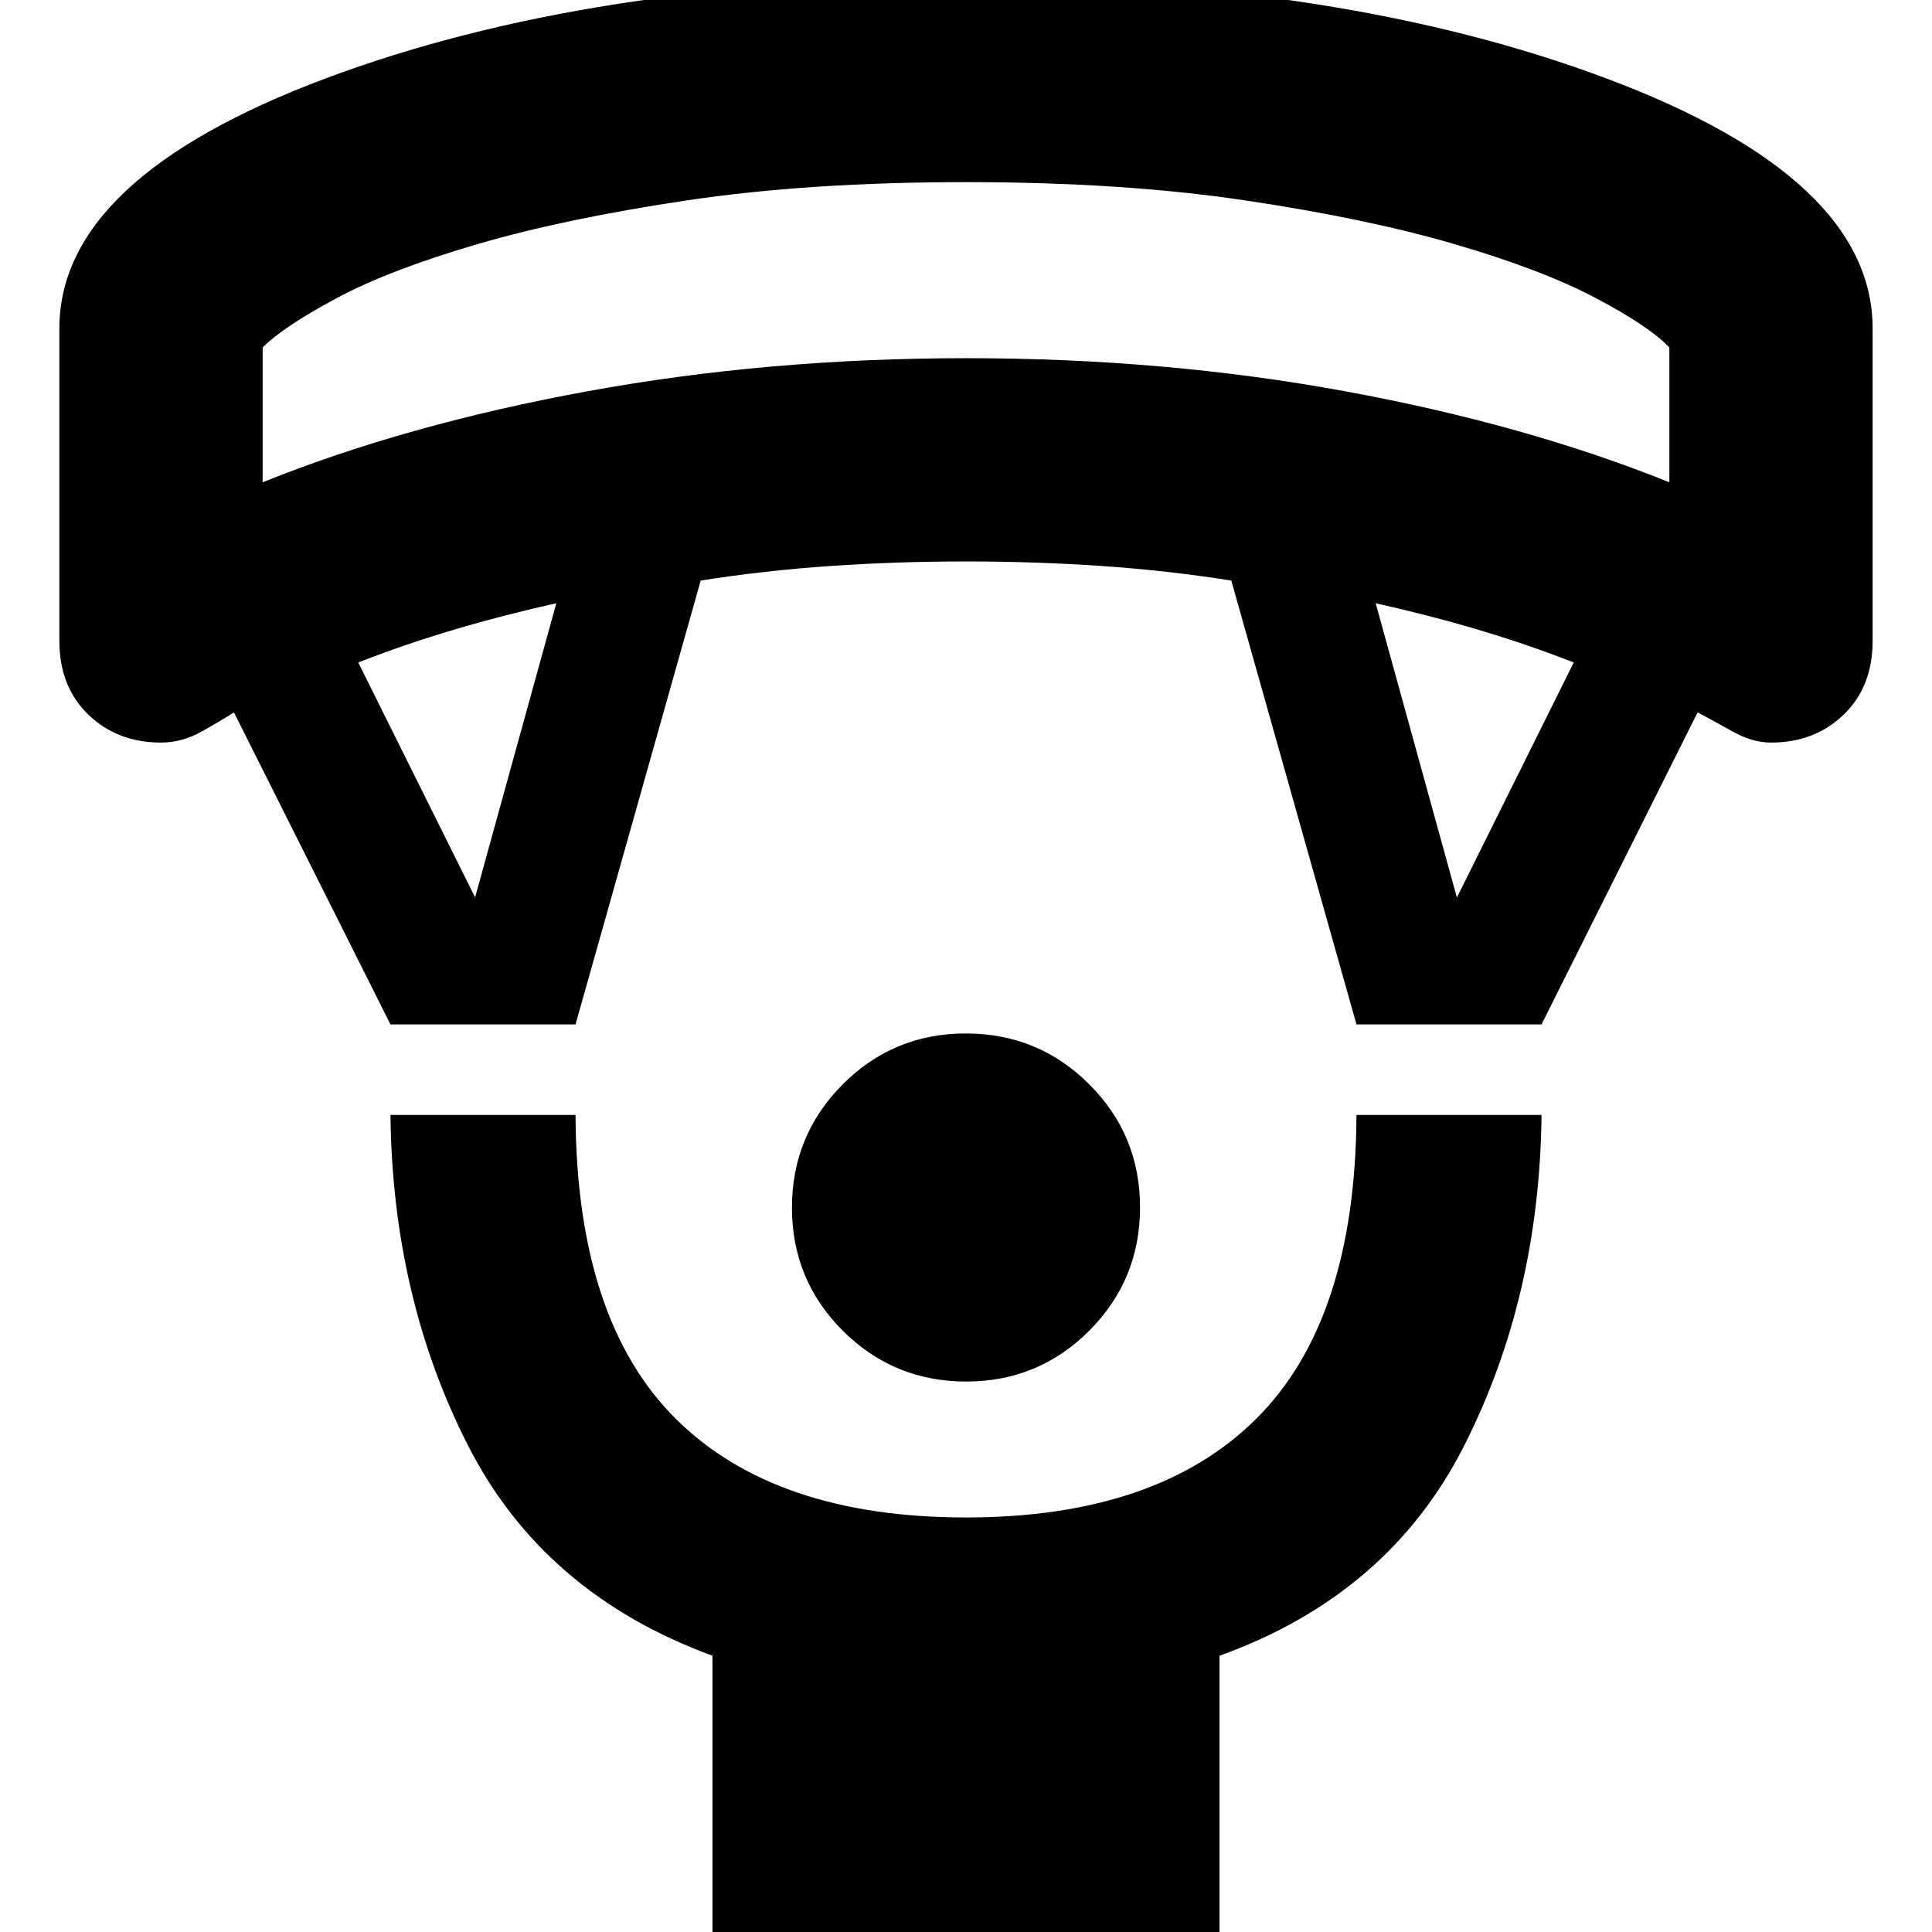 <svg xmlns="http://www.w3.org/2000/svg" height="24" viewBox="0 -960 960 960" width="24"><path d="M480.08-273.52q-35.97 0-61.27-25.22-25.29-25.22-25.29-61.18 0-35.97 25.22-61.27 25.22-25.29 61.18-25.29 35.97 0 61.27 25.22 25.29 25.22 25.29 61.18 0 35.97-25.22 61.27-25.22 25.29-61.18 25.29ZM354.02 5.98v-143.26q-83.93-30.76-121.47-104.47-37.53-73.71-38.53-164.23h91.96q.5 102 49.84 151 49.33 49 144.18 49 94.85 0 144.18-49 49.34-49 49.84-151h91.96q-1 90.52-38.53 164.51-37.54 73.99-121.47 104.19V5.98H354.02Zm-160-456.96L116.25-606q-6.27 4-16.04 9.49-9.78 5.49-20.21 5.49-21.72 0-36.11-13.89T29.5-641.52v-155.26q0-74.59 132.06-124.16Q293.62-970.5 480-970.5t318.44 49.56Q930.5-871.37 930.5-796.78v155.26q0 22.72-14.39 36.61T880-591.02q-9.22 0-19.04-5.49-9.81-5.49-17.44-9.49l-77.54 155.02h-91.96l-62.19-220.54q-31.61-5-64.56-7.25-32.96-2.25-67.27-2.25-34.31 0-67.27 2.25-32.95 2.25-64.56 7.25l-62.19 220.54h-91.96Zm42.05-63.11 40.36-146.17q-26.6 5.94-51.1 13.22t-47.31 16.22l58.05 116.73Zm487.86.07 58.05-116.8q-22.81-8.94-47.31-16.22-24.5-7.28-51.1-13.22l40.36 146.24ZM130.5-720.35q71.37-28.74 161.23-45.2 89.86-16.47 188.55-16.47 98.7 0 188.27 16.47 89.58 16.46 160.95 45.2v-67.02q-10.02-10.5-36.62-24.55-26.6-14.06-70.09-26.76-43.49-12.71-104.25-21.77-60.76-9.05-138.54-9.05t-138.54 9.05q-60.76 9.06-104.25 21.77-43.49 12.7-69.81 26.76-26.31 14.05-36.9 24.55v67.02ZM480-869.5Z"/></svg>
